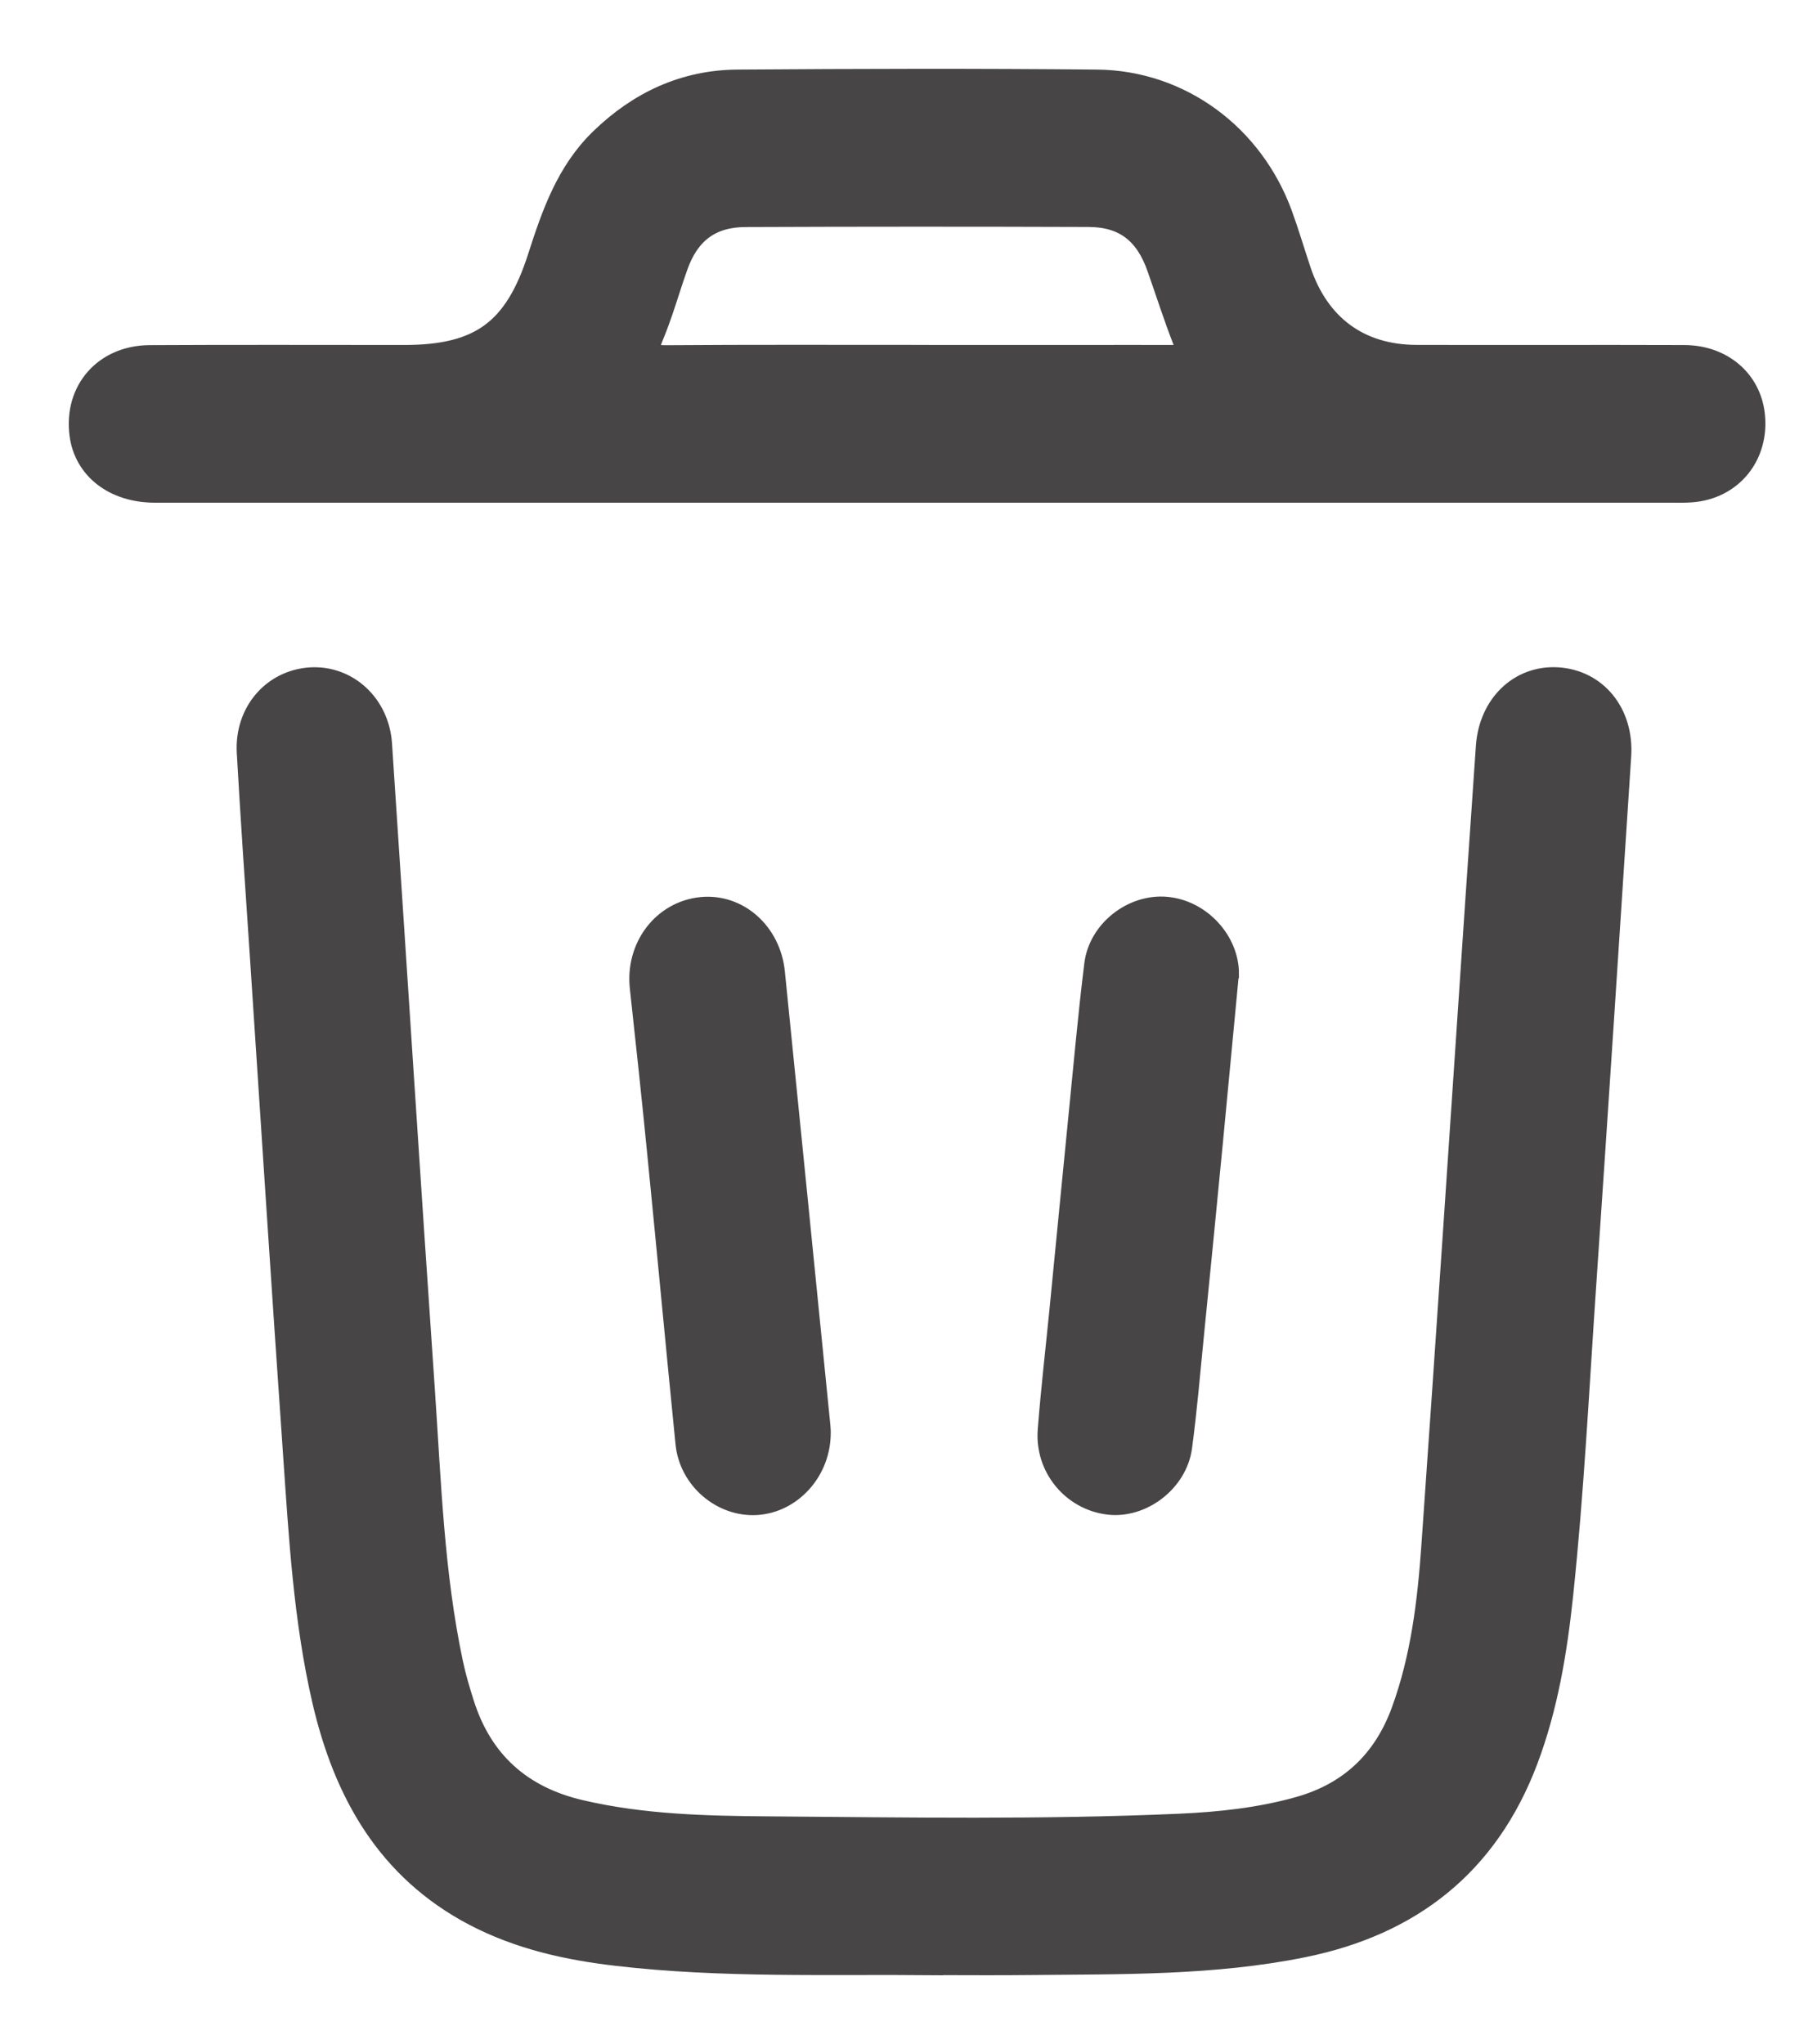 <svg width="23" height="26" viewBox="0 0 23 26" fill="none" xmlns="http://www.w3.org/2000/svg">
<path d="M11.872 24.999C10.53 24.986 9.186 25.037 7.848 24.881C7.215 24.808 6.599 24.671 6.026 24.371C4.923 23.791 4.37 22.814 4.096 21.633C3.858 20.603 3.799 19.55 3.726 18.501C3.578 16.375 3.441 14.248 3.301 12.123C3.244 11.272 3.185 10.422 3.137 9.571C3.108 9.055 3.462 8.647 3.946 8.614C4.423 8.583 4.828 8.953 4.862 9.463C5.045 12.206 5.219 14.949 5.408 17.692C5.487 18.849 5.524 20.012 5.766 21.153C5.802 21.324 5.852 21.493 5.905 21.66C6.138 22.403 6.641 22.845 7.384 23.019C8.177 23.205 8.984 23.223 9.792 23.229C11.53 23.242 13.268 23.272 15.006 23.195C15.517 23.172 16.023 23.118 16.519 22.979C17.162 22.798 17.594 22.391 17.825 21.758C18.071 21.084 18.156 20.378 18.206 19.67C18.398 16.953 18.577 14.235 18.761 11.518C18.807 10.842 18.853 10.167 18.9 9.492C18.938 8.957 19.326 8.584 19.814 8.613C20.315 8.643 20.662 9.066 20.626 9.616C20.48 11.859 20.334 14.102 20.181 16.344C20.091 17.661 20.026 18.98 19.887 20.294C19.811 21.009 19.694 21.718 19.439 22.394C18.932 23.736 17.948 24.496 16.579 24.773C15.432 25.005 14.269 24.985 13.108 24.997C12.696 25.002 12.284 24.998 11.872 24.998L11.872 24.999Z" fill="#474545" stroke="#474545" stroke-width="0.25"/>
<path d="M11.657 6.269C8.429 6.269 5.2 6.269 1.971 6.269C1.445 6.269 1.064 5.97 1.008 5.523C0.938 4.959 1.322 4.518 1.906 4.515C2.985 4.509 4.063 4.513 5.143 4.513C6.099 4.513 6.541 4.192 6.837 3.271C7.014 2.72 7.201 2.18 7.63 1.763C8.121 1.286 8.702 1.015 9.382 1.01C10.906 0.999 12.43 0.995 13.953 1.01C15.02 1.02 15.944 1.705 16.316 2.723C16.401 2.957 16.472 3.197 16.551 3.434C16.782 4.128 17.296 4.51 18.018 4.512C19.154 4.515 20.291 4.51 21.428 4.514C21.913 4.516 22.276 4.829 22.326 5.271C22.386 5.798 22.038 6.227 21.516 6.265C21.426 6.272 21.335 6.269 21.244 6.269C18.049 6.269 14.853 6.269 11.657 6.269L11.657 6.269ZM11.687 4.513C12.378 4.513 13.069 4.513 13.76 4.513C14.147 4.513 14.534 4.511 14.921 4.513C15.038 4.514 15.113 4.511 15.049 4.349C14.927 4.04 14.827 3.722 14.716 3.408C14.565 2.976 14.296 2.764 13.851 2.762C12.394 2.757 10.938 2.757 9.482 2.763C9.045 2.765 8.773 2.974 8.626 3.388C8.52 3.686 8.436 3.993 8.314 4.284C8.23 4.486 8.283 4.517 8.478 4.516C9.547 4.508 10.617 4.512 11.687 4.512L11.687 4.513Z" fill="#474545" stroke="#474545" stroke-width="0.25"/>
<path d="M15.635 12.388C15.564 13.132 15.499 13.829 15.432 14.526C15.353 15.347 15.272 16.169 15.19 16.989C15.143 17.462 15.103 17.936 15.04 18.407C14.98 18.855 14.524 19.197 14.093 19.14C13.633 19.081 13.289 18.667 13.326 18.191C13.366 17.676 13.426 17.162 13.477 16.647C13.557 15.834 13.635 15.021 13.716 14.208C13.781 13.561 13.838 12.913 13.918 12.268C13.972 11.826 14.408 11.493 14.839 11.532C15.285 11.573 15.638 11.973 15.636 12.387L15.635 12.388Z" fill="#474545" stroke="#474545" stroke-width="0.25"/>
<path d="M10.443 18.219C10.447 18.71 10.077 19.119 9.623 19.146C9.179 19.172 8.764 18.821 8.718 18.361C8.597 17.15 8.484 15.938 8.364 14.727C8.293 14.006 8.216 13.284 8.137 12.564C8.079 12.042 8.428 11.583 8.925 11.535C9.396 11.49 9.809 11.858 9.86 12.368C10.054 14.292 10.247 16.216 10.439 18.141C10.443 18.174 10.443 18.208 10.443 18.219Z" fill="#474545" stroke="#474545" stroke-width="0.25"/>
</svg>

